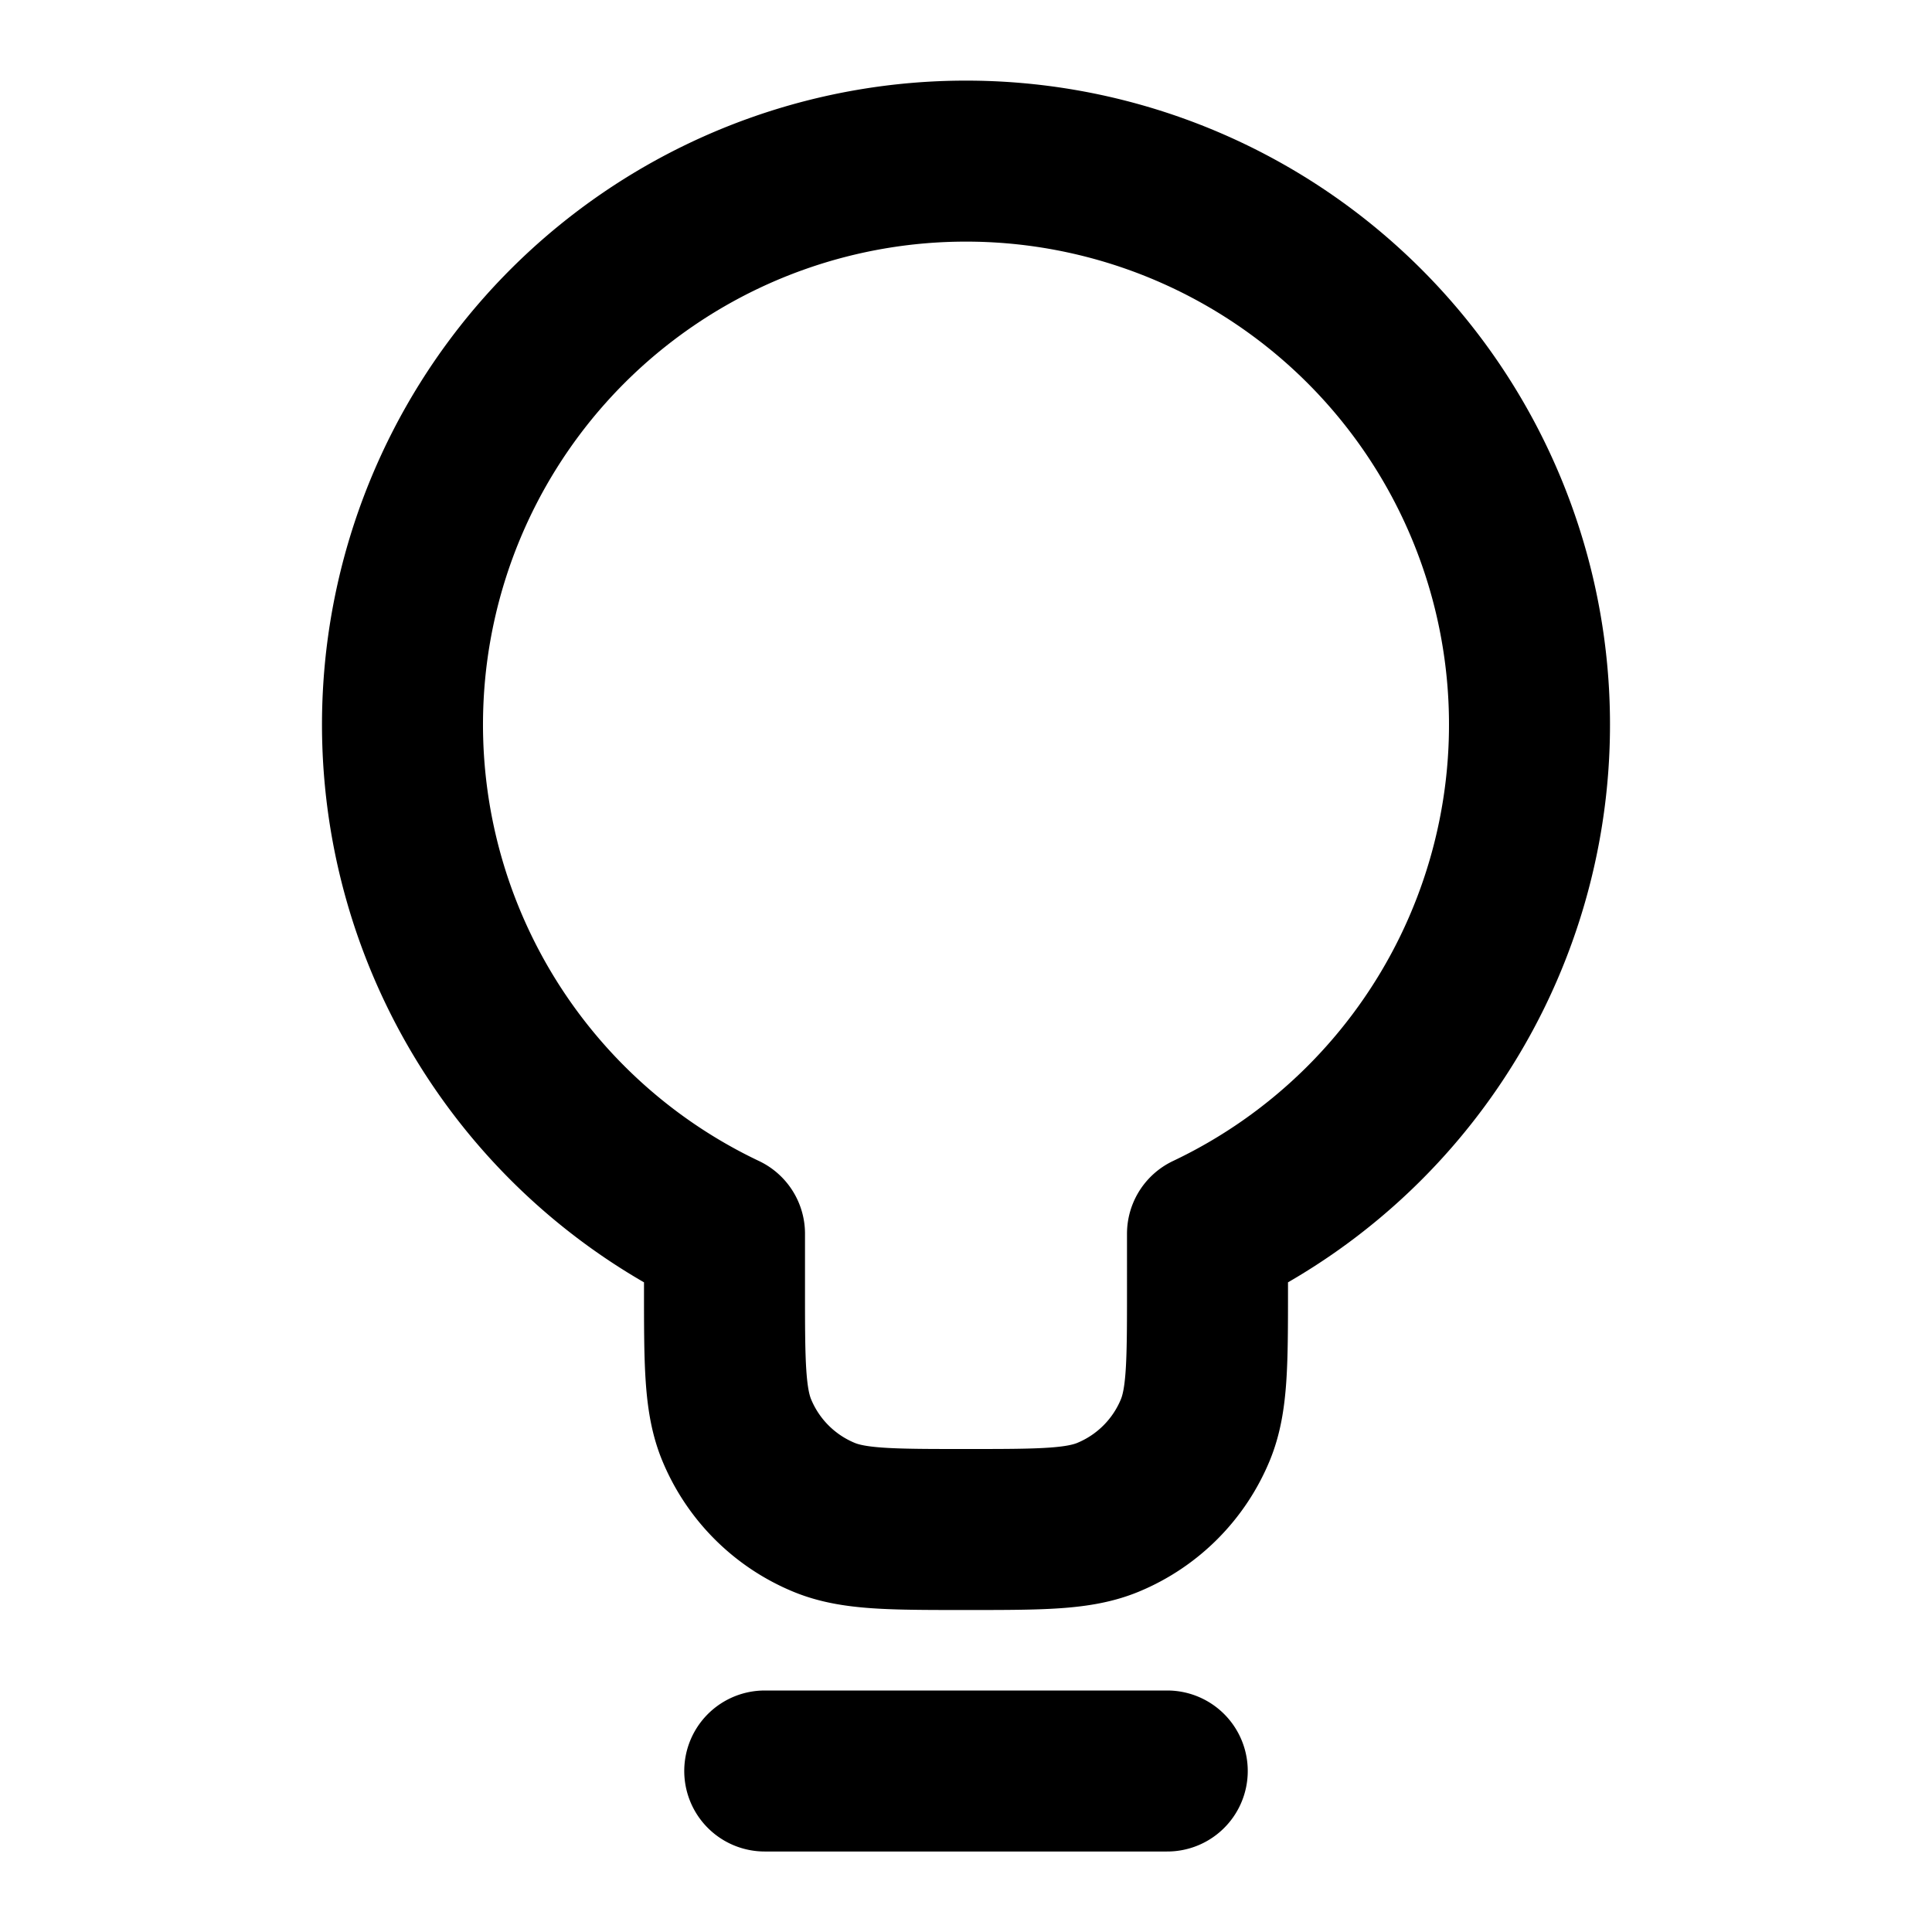 <svg xmlns="http://www.w3.org/2000/svg" fill="none" viewBox="0 0 24 24"><path stroke="currentColor" stroke-linecap="round" stroke-linejoin="round" stroke-width="2" d="M9.5 22h5m.5-6.674a7 7 0 1 0-6 0V16c0 .932 0 1.398.152 1.765a2 2 0 0 0 1.083 1.083C10.602 19 11.068 19 12 19s1.398 0 1.765-.152a2 2 0 0 0 1.083-1.083C15 17.398 15 16.932 15 16z"/></svg>